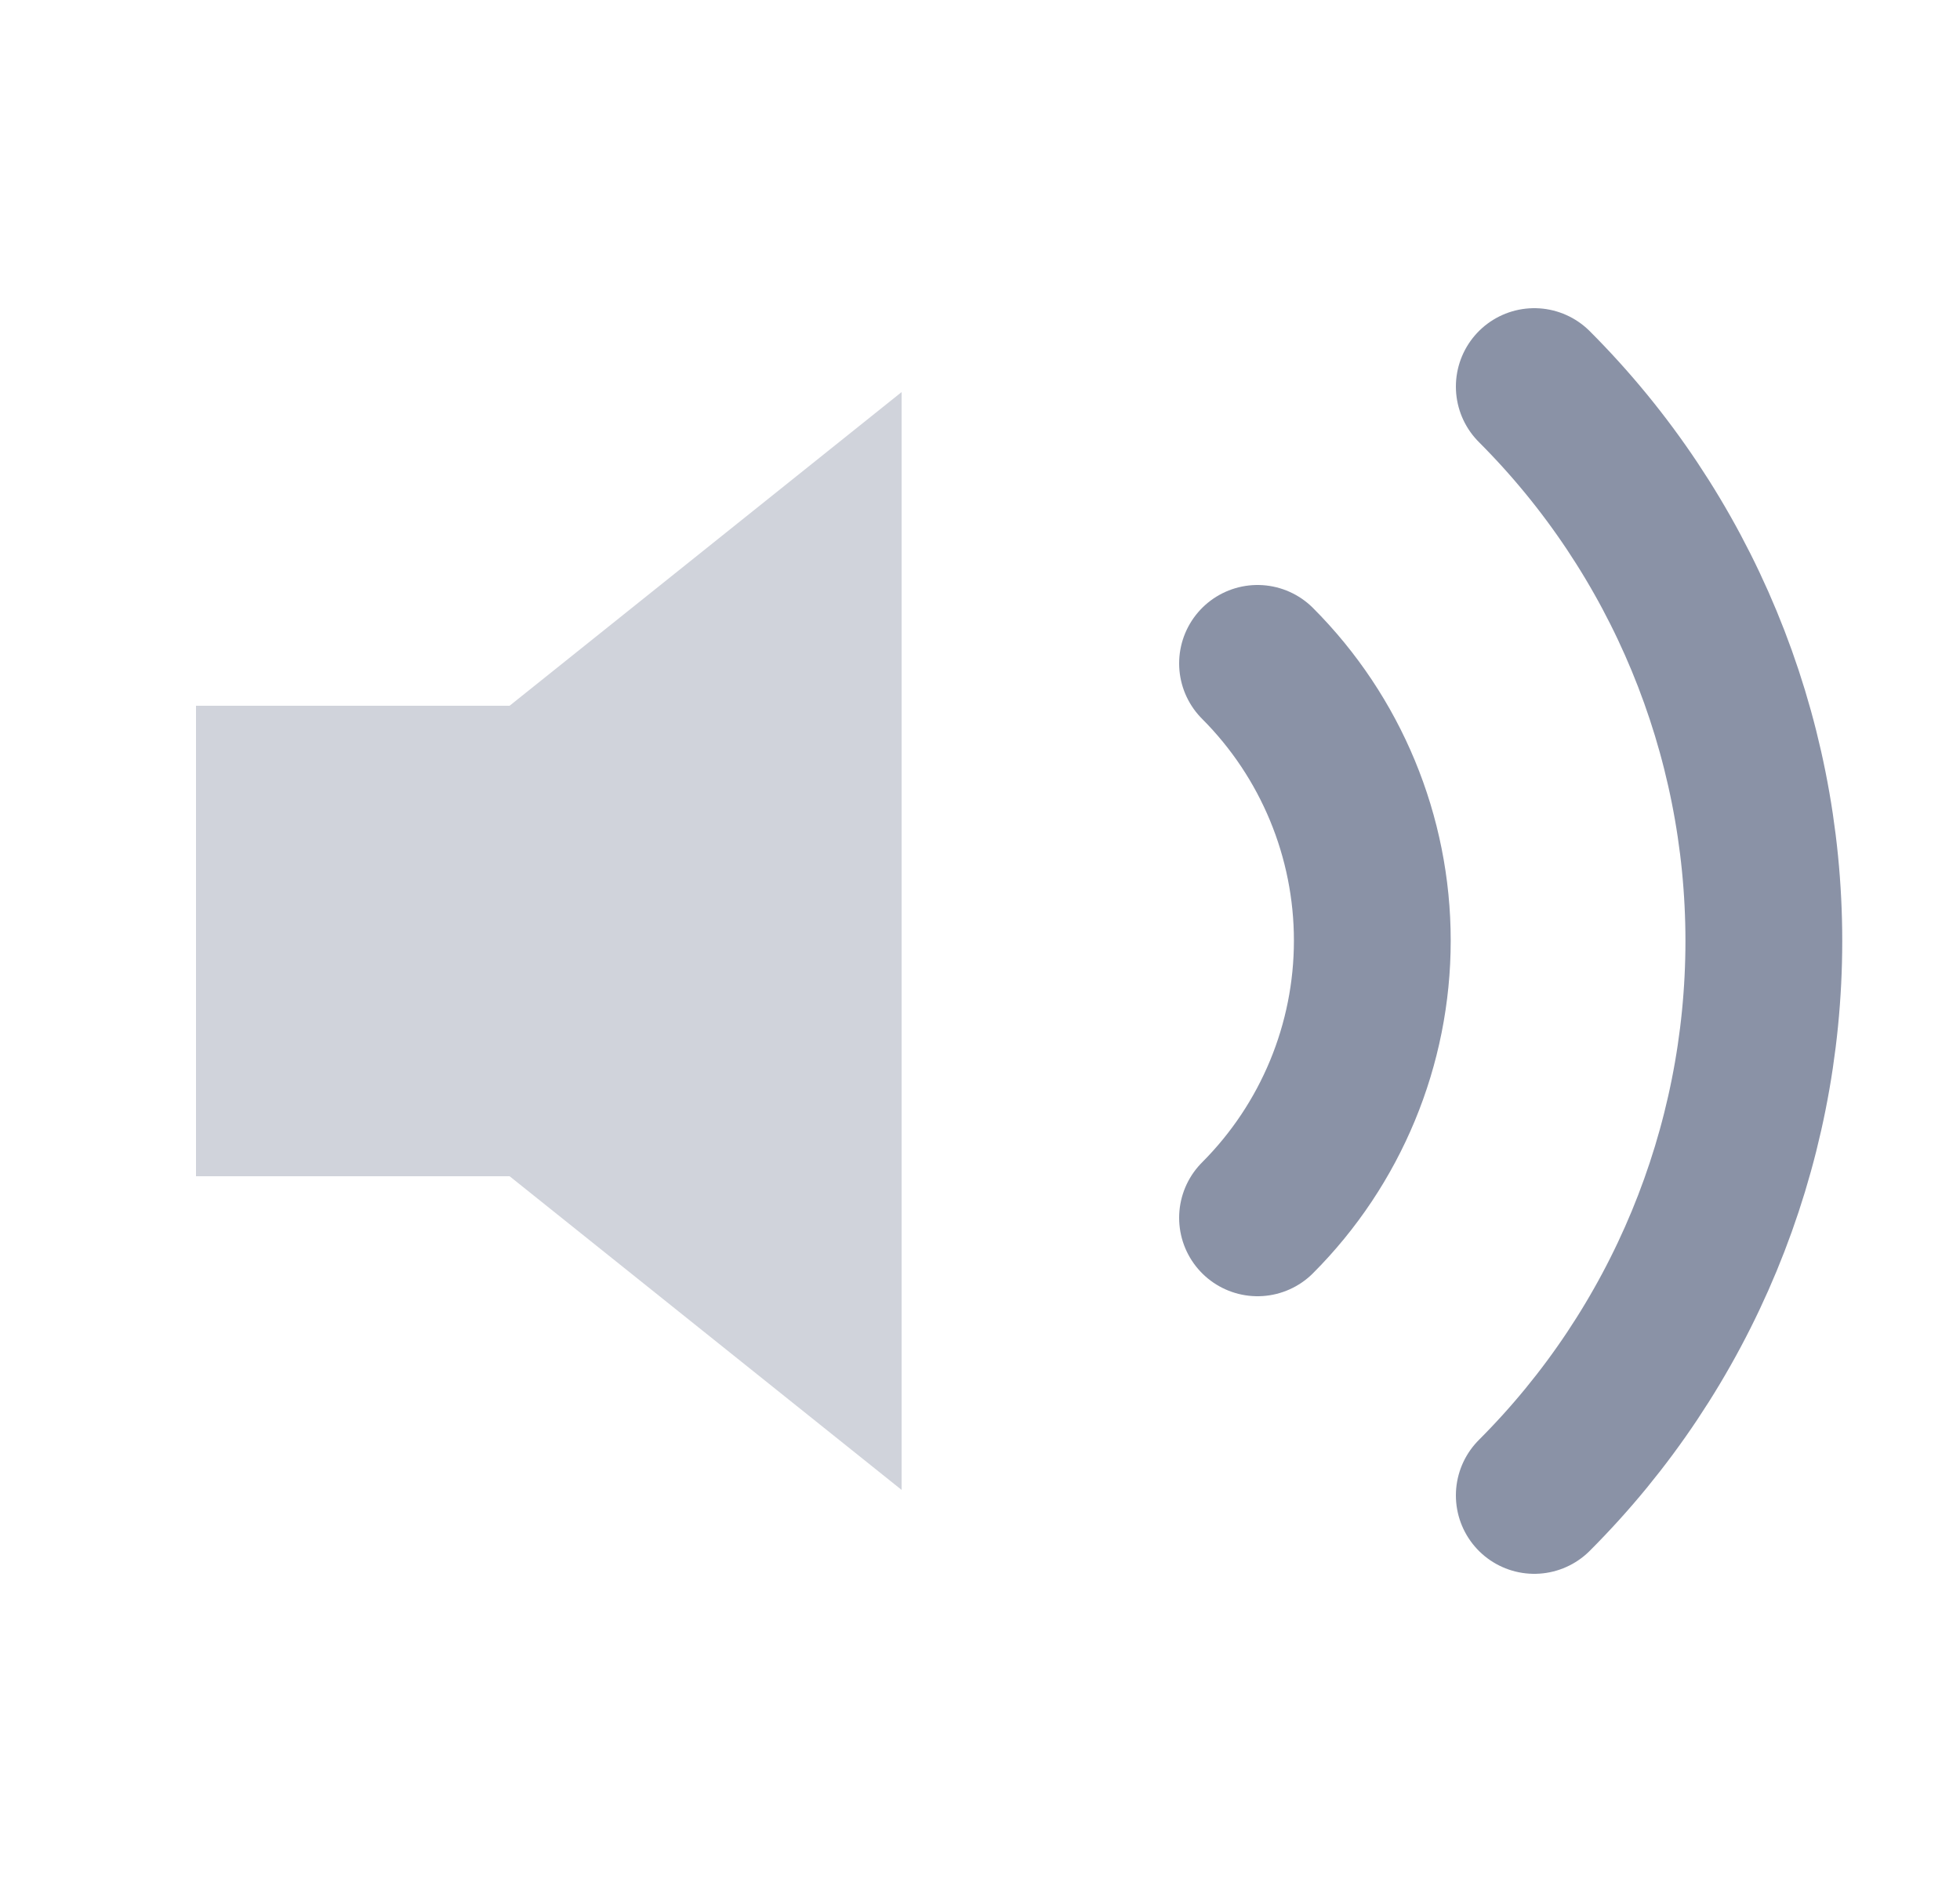 <svg width="25" height="24" viewBox="0 0 25 24" fill="none" xmlns="http://www.w3.org/2000/svg">
<path opacity="0.4" d="M11.5 5L6.5 9H2.5V15H6.5L11.5 19V5Z" fill="#8A92A6"/>
<path d="M19.57 4.93C21.445 6.805 22.498 9.349 22.498 12C22.498 14.652 21.445 17.195 19.57 19.07M16.04 8.46C16.977 9.398 17.504 10.669 17.504 11.995C17.504 13.321 16.977 14.592 16.04 15.53" stroke="#8A92A6" stroke-width="2" stroke-linecap="round" stroke-linejoin="round"/>
</svg>
